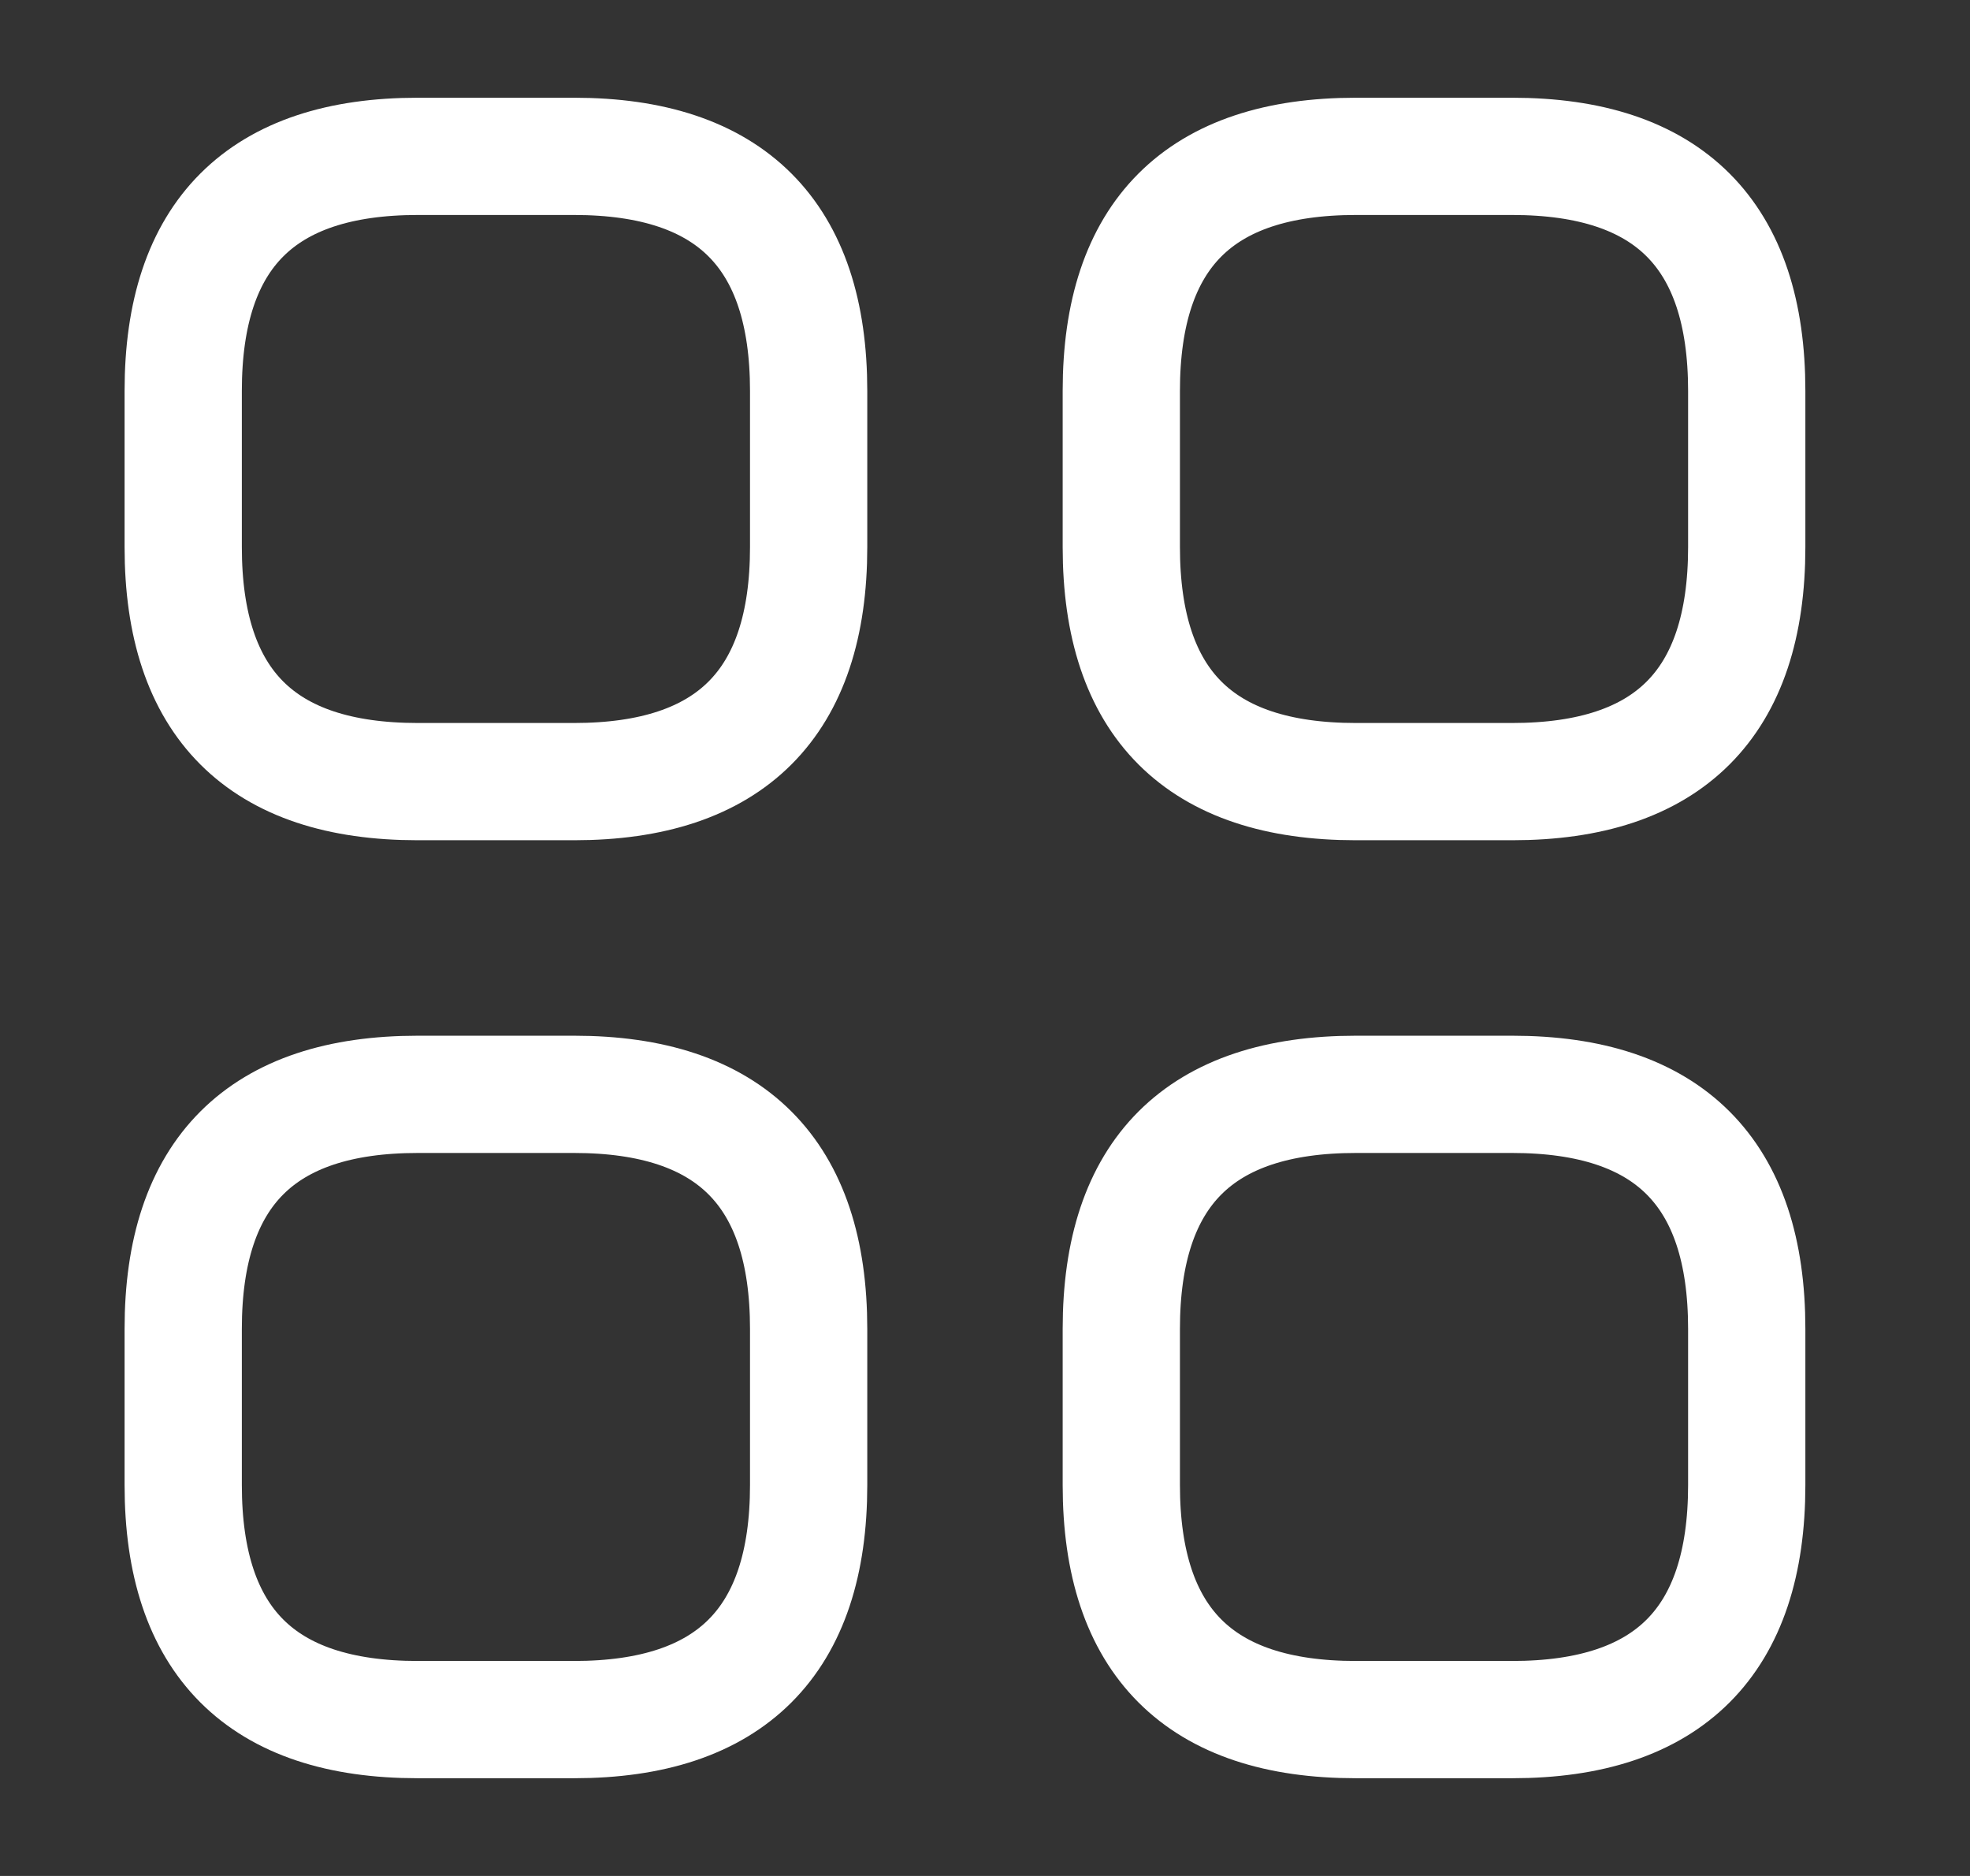 <svg width="21" height="20" viewBox="0 0 21 20" fill="none" xmlns="http://www.w3.org/2000/svg">
<rect x="0" y="0" width="21" height="20" fill="#333333" stroke="none"/>
<path d="M4.453 8.333H6.12C7.786 8.333 8.62 7.5 8.62 5.833V4.167C8.62 2.5 7.786 1.667 6.12 1.667H4.453C2.786 1.667 1.953 2.5 1.953 4.167V5.833C1.953 7.5 2.786 8.333 4.453 8.333Z" stroke="white" stroke-width="1.25" stroke-miterlimit="10" stroke-linecap="round" stroke-linejoin="round"/>
<path d="M14.453 8.333H16.12C17.787 8.333 18.62 7.5 18.62 5.833V4.167C18.62 2.5 17.787 1.667 16.12 1.667H14.453C12.787 1.667 11.953 2.5 11.953 4.167V5.833C11.953 7.5 12.787 8.333 14.453 8.333Z" stroke="white" stroke-width="1.25" stroke-miterlimit="10" stroke-linecap="round" stroke-linejoin="round"/>
<path d="M14.453 18.333H16.12C17.787 18.333 18.62 17.5 18.62 15.833V14.167C18.62 12.5 17.787 11.667 16.12 11.667H14.453C12.787 11.667 11.953 12.5 11.953 14.167V15.833C11.953 17.5 12.787 18.333 14.453 18.333Z" stroke="white" stroke-width="1.25" stroke-miterlimit="10" stroke-linecap="round" stroke-linejoin="round"/>
<path d="M4.453 18.333H6.12C7.786 18.333 8.62 17.5 8.62 15.833V14.167C8.62 12.5 7.786 11.667 6.12 11.667H4.453C2.786 11.667 1.953 12.5 1.953 14.167V15.833C1.953 17.5 2.786 18.333 4.453 18.333Z" stroke="white" stroke-width="1.25" stroke-miterlimit="10" stroke-linecap="round" stroke-linejoin="round"/>
</svg>
